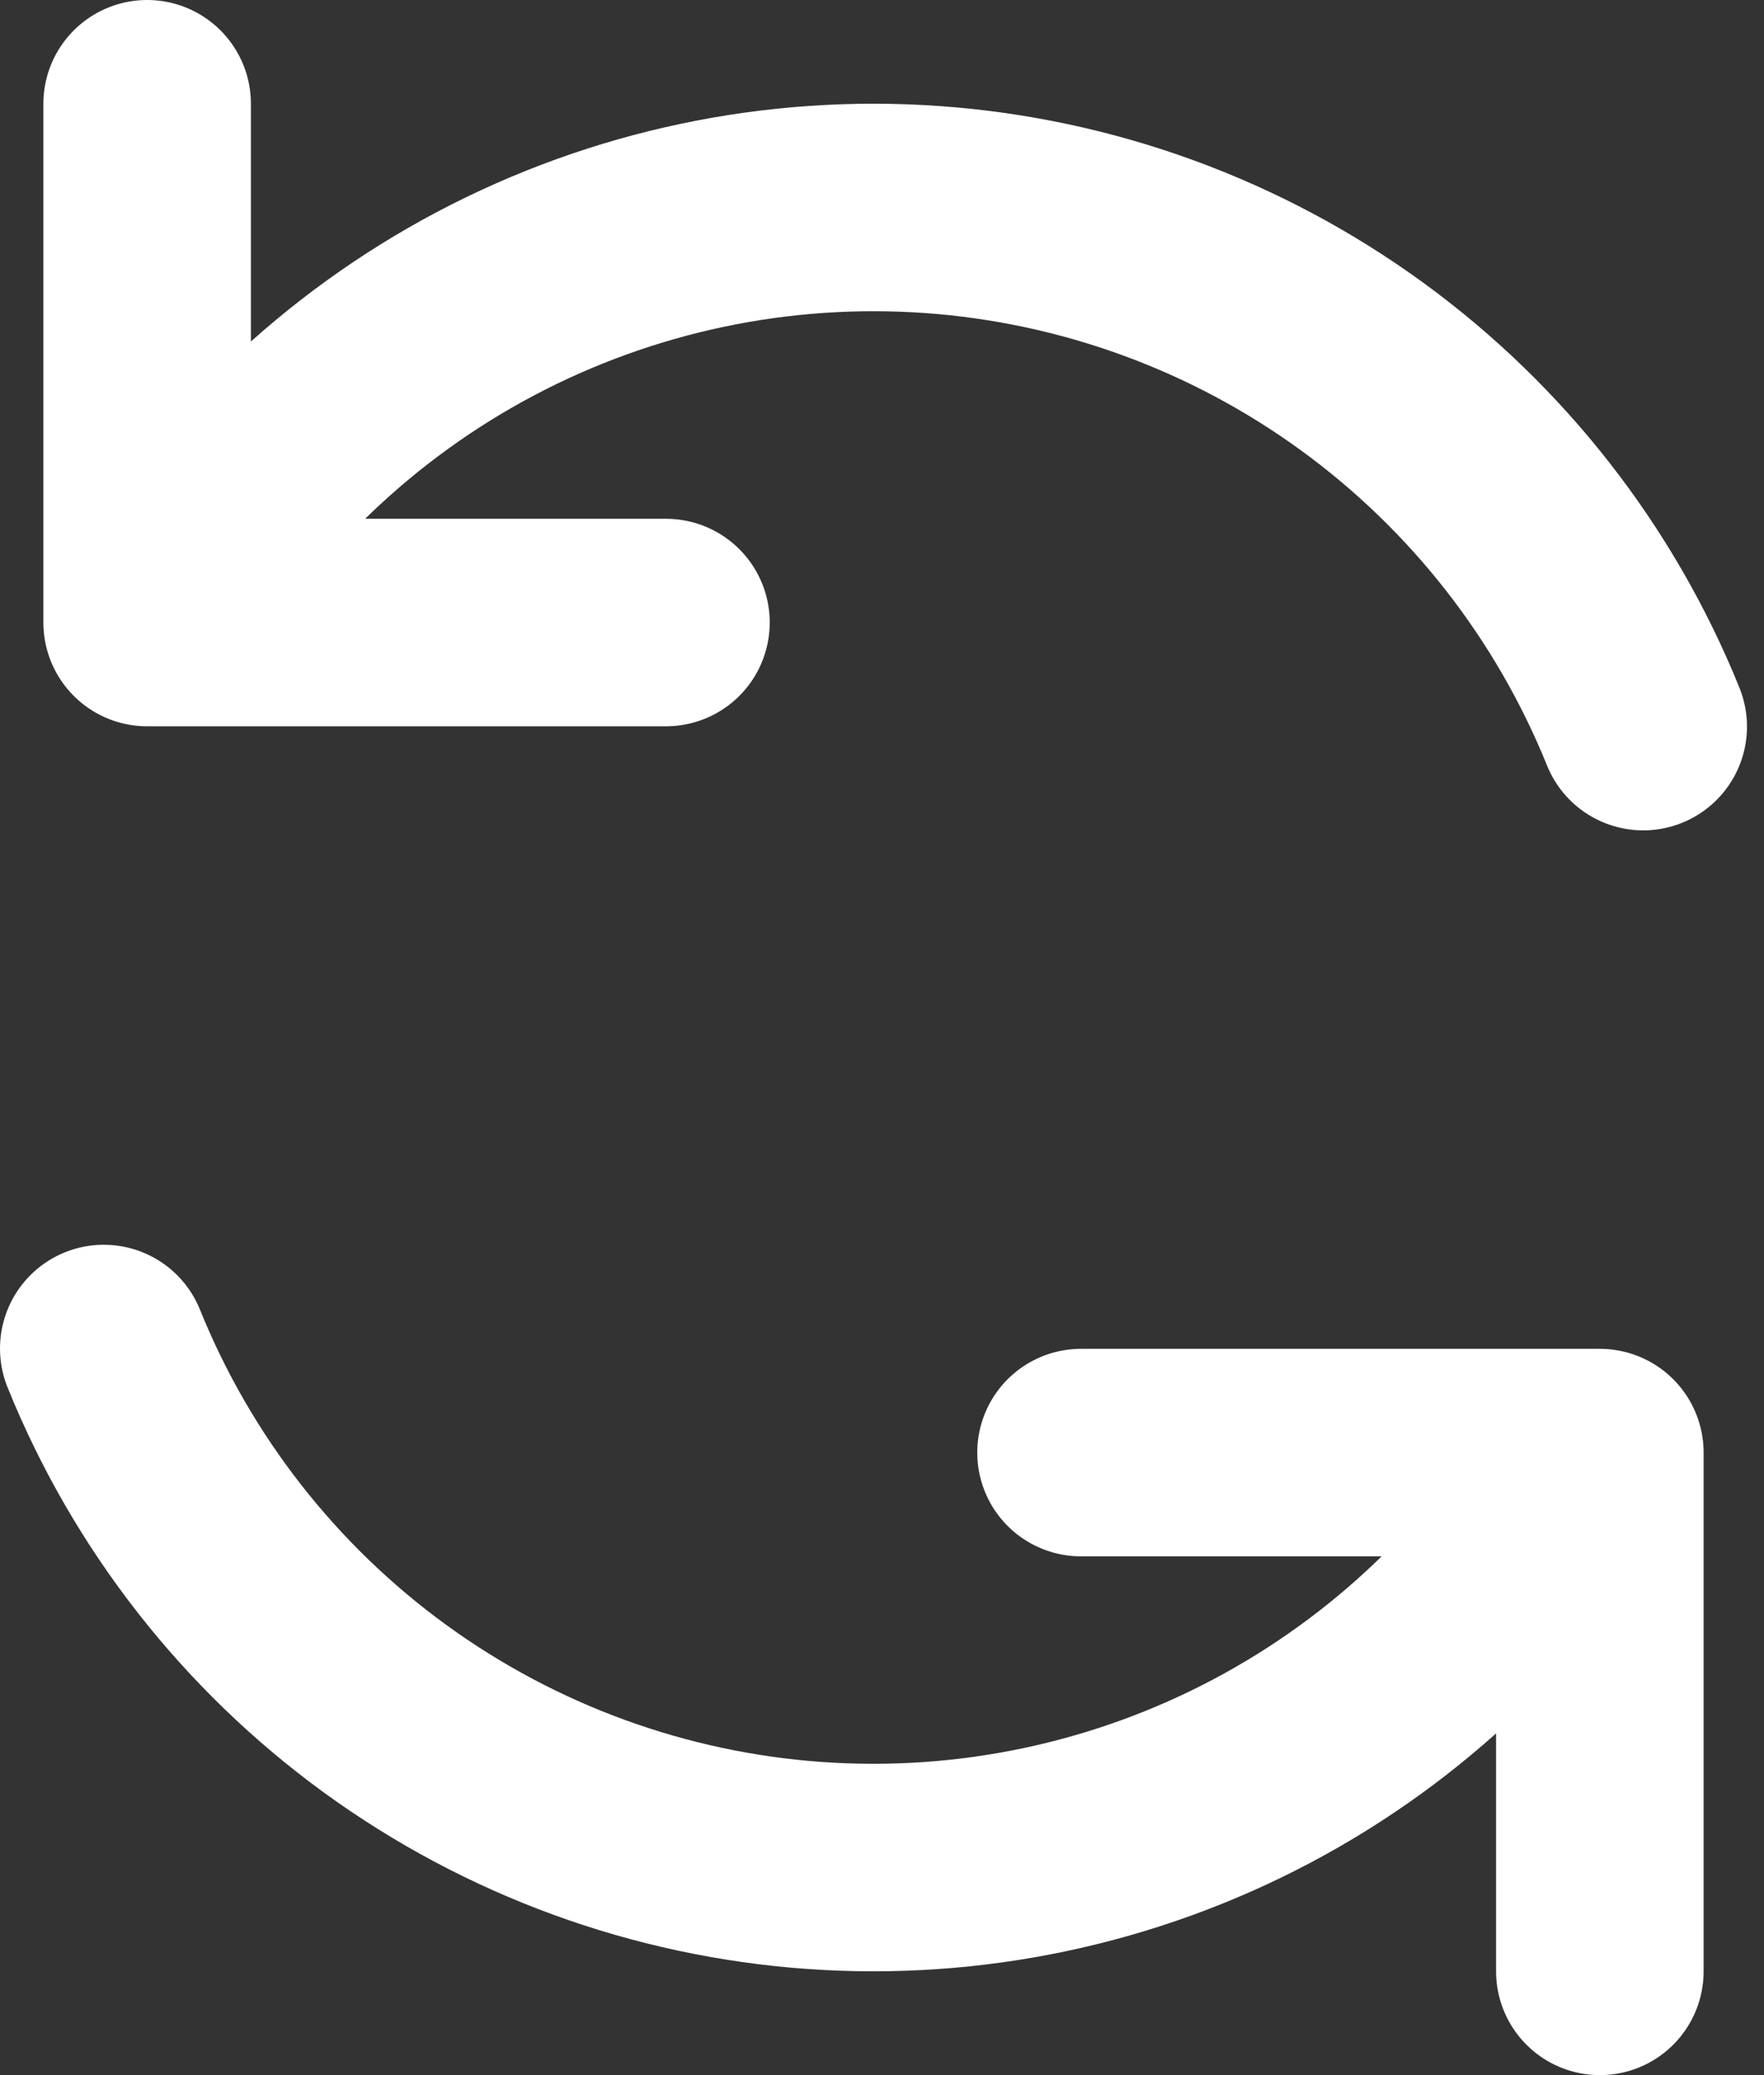 <svg width="17" height="20" viewBox="0 0 17 20" fill="none" xmlns="http://www.w3.org/2000/svg">
<rect x="0" y="0" width="17" height="20" fill="#333333" stroke="none"/>
<path d="M10.418 14H15.418V19M6.418 6H1.418V1M15.836 7.003C15.275 5.615 14.336 4.413 13.126 3.532C11.916 2.651 10.483 2.127 8.99 2.02C7.497 1.913 6.004 2.227 4.681 2.926C3.357 3.626 2.257 4.682 1.504 5.976M1 12.997C1.561 14.385 2.5 15.587 3.71 16.468C4.92 17.348 6.353 17.872 7.845 17.979C9.338 18.086 10.831 17.772 12.154 17.073C13.477 16.374 14.578 15.317 15.331 14.024" stroke="white" stroke-width="2" stroke-linecap="round" stroke-linejoin="round"/>
</svg>
